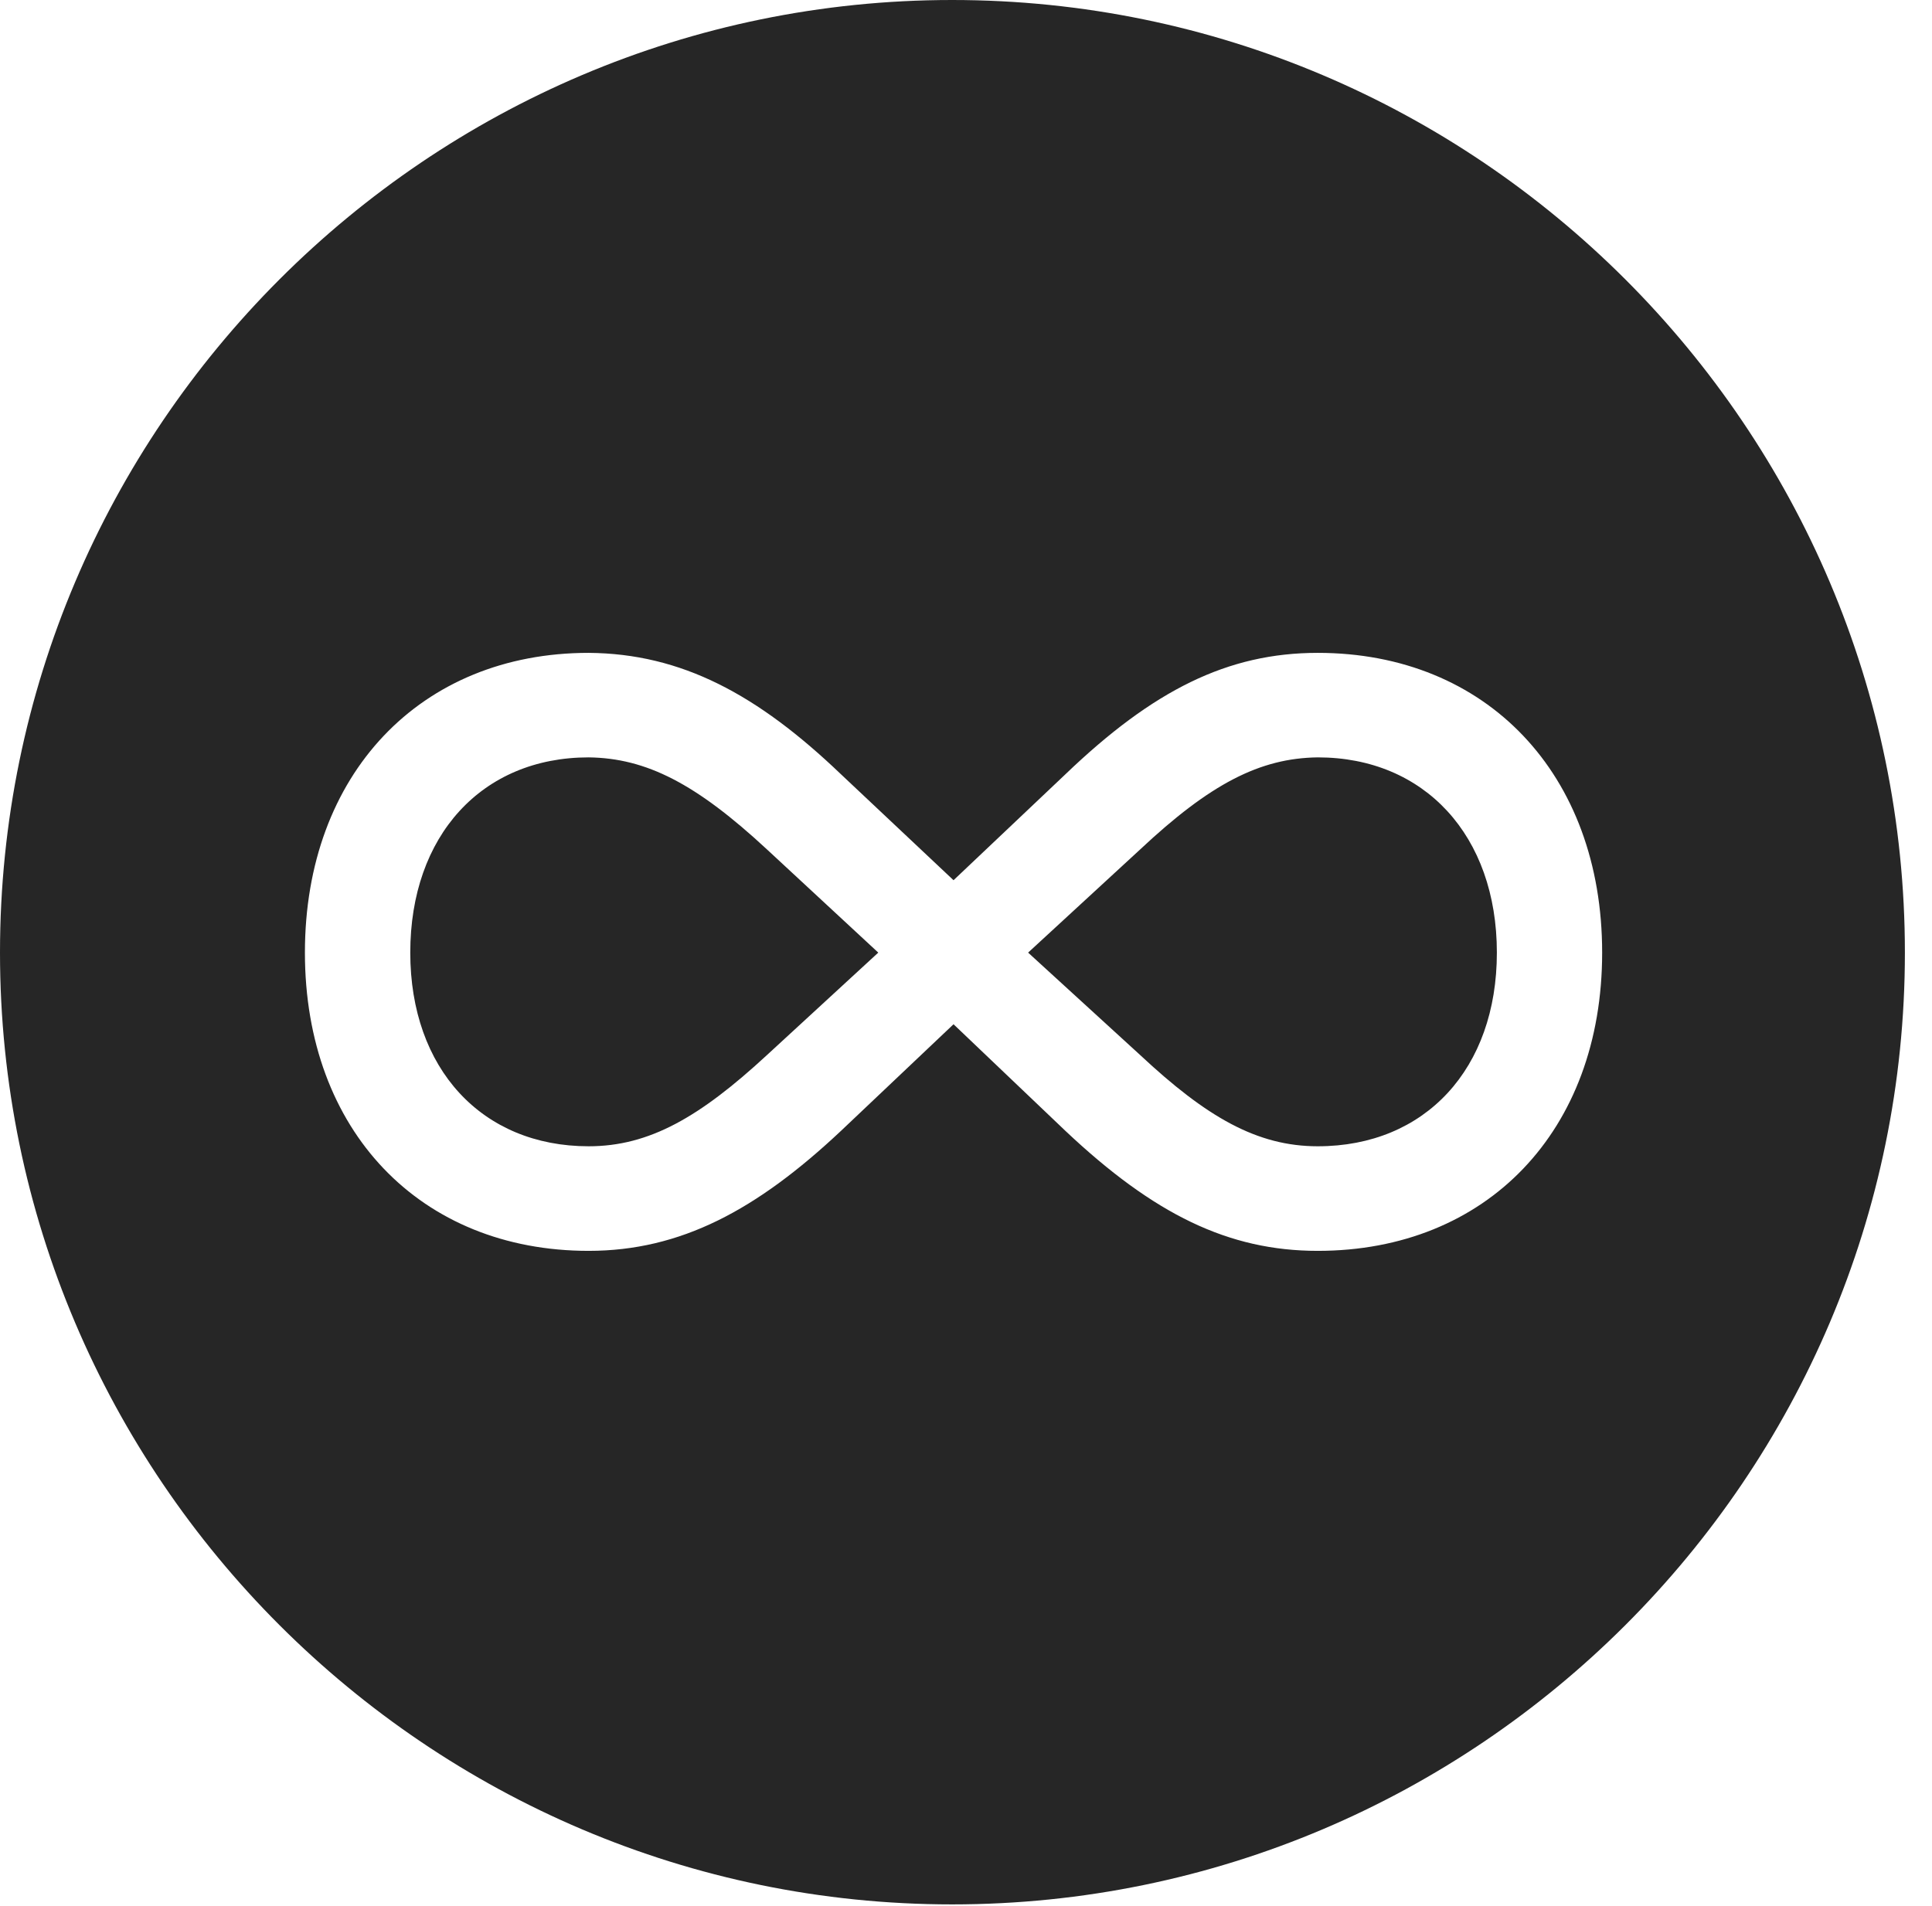 <?xml version="1.0" encoding="UTF-8"?>
<!--Generator: Apple Native CoreSVG 326-->
<!DOCTYPE svg
PUBLIC "-//W3C//DTD SVG 1.1//EN"
       "http://www.w3.org/Graphics/SVG/1.1/DTD/svg11.dtd">
<svg version="1.1" xmlns="http://www.w3.org/2000/svg" xmlns:xlink="http://www.w3.org/1999/xlink" viewBox="0 0 25.801 25.459">
 <g>
  <rect height="25.459" opacity="0" width="25.801" x="0" y="0"/>
  <path d="M25.439 12.725C25.439 19.727 19.727 25.439 12.715 25.439C5.713 25.439 0 19.727 0 12.725C0 5.713 5.713 0 12.715 0C19.727 0 25.439 5.713 25.439 12.725ZM14.229 10.342L12.734 11.758L11.23 10.342C10.117 9.277 9.102 8.73 7.861 8.721C5.615 8.721 4.072 10.342 4.072 12.725C4.072 15.107 5.615 16.709 7.861 16.709C9.092 16.709 10.107 16.162 11.23 15.107L12.734 13.682L14.229 15.107C15.41 16.221 16.406 16.709 17.598 16.709C19.854 16.709 21.396 15.107 21.396 12.725C21.396 10.342 19.854 8.721 17.598 8.721C16.396 8.721 15.4 9.219 14.229 10.342ZM10.244 11.348L11.729 12.725L10.244 14.092C9.346 14.922 8.672 15.312 7.861 15.312C6.436 15.312 5.479 14.277 5.479 12.725C5.479 11.162 6.436 10.117 7.861 10.117C8.633 10.127 9.297 10.469 10.244 11.348ZM19.99 12.725C19.99 14.277 19.033 15.312 17.598 15.312C16.787 15.312 16.113 14.922 15.225 14.092L13.73 12.725L15.225 11.348C16.162 10.469 16.826 10.127 17.598 10.117C19.023 10.117 19.99 11.162 19.99 12.725Z" fill="black" fill-opacity="0.85"/>
 </g>
</svg>
